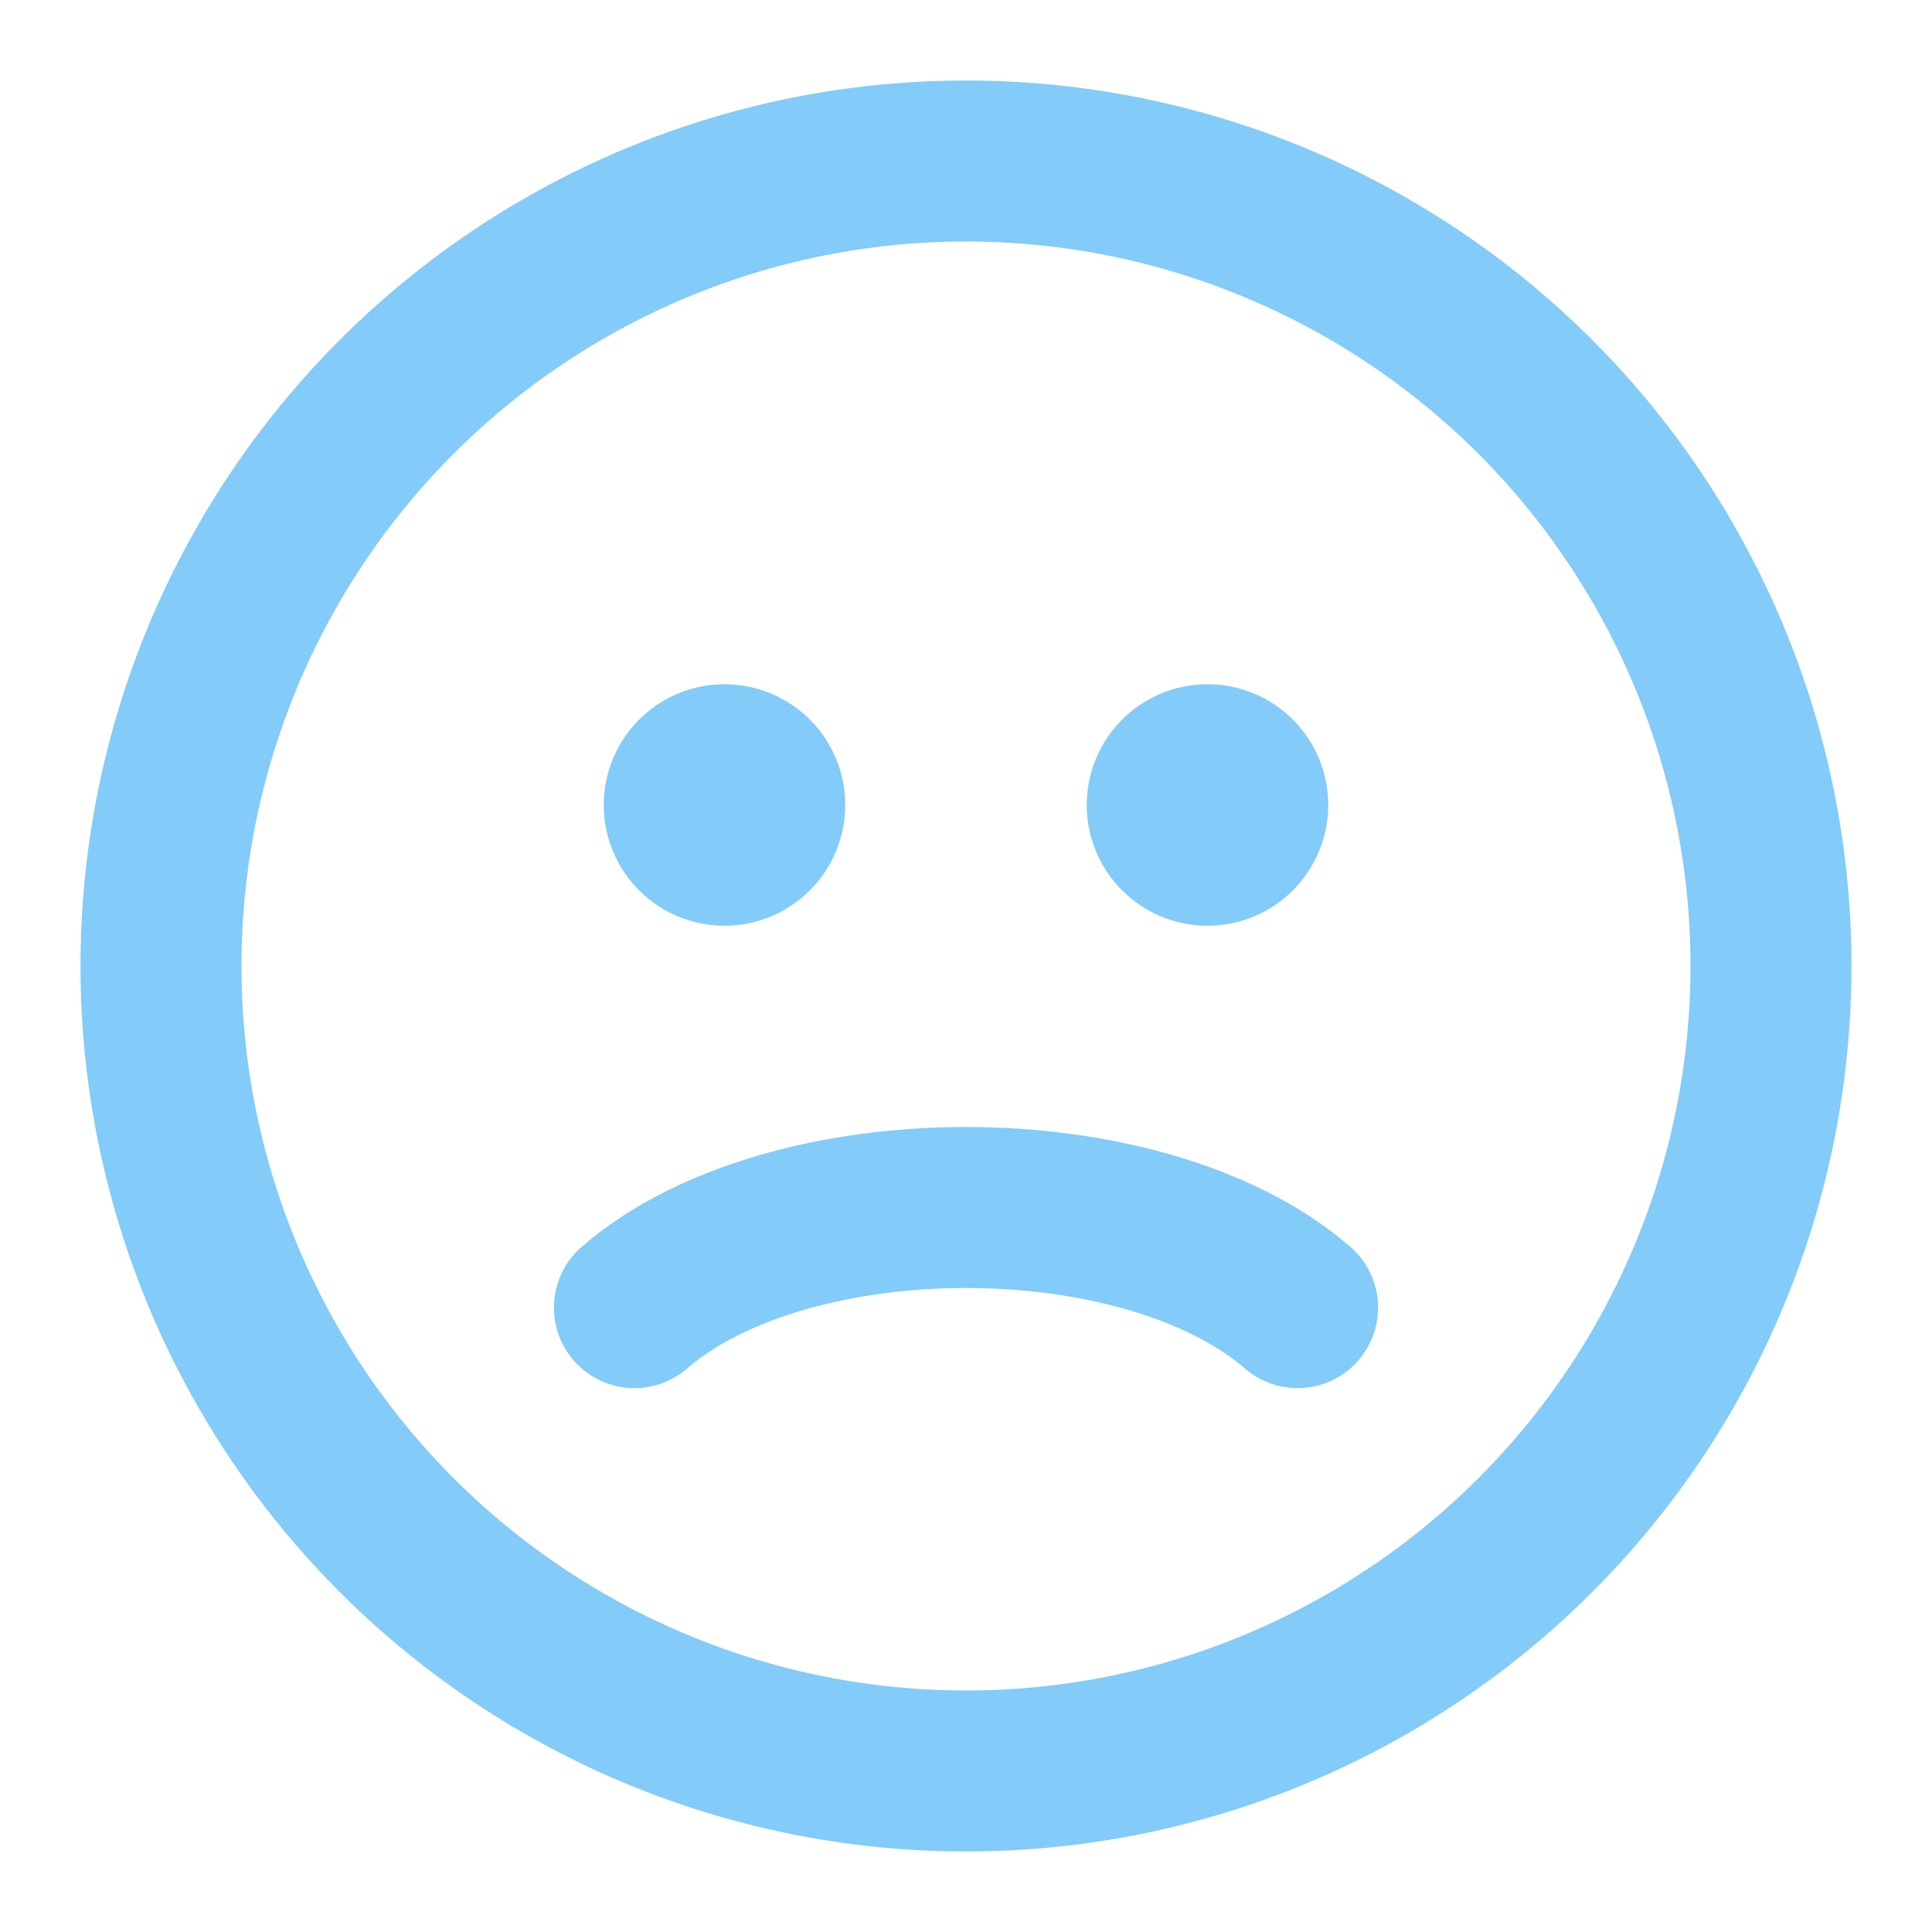 <?xml version="1.0" encoding="utf-8"?><!-- Uploaded to: SVG Repo, www.svgrepo.com, Generator: SVG Repo Mixer Tools -->
<svg width="800px" height="800px" viewBox="0 0 24 24" fill="none" xmlns="http://www.w3.org/2000/svg">
<circle cx="12" cy="12" r="10" stroke="#83CBF8" stroke-width="2" stroke-linecap="round"/>
<path d="M7.881 16.244C8.374 15.817 9.023 15.509 9.723 15.307C10.43 15.103 11.214 15 12 15C12.786 15 13.57 15.103 14.277 15.307C14.977 15.509 15.626 15.817 16.119 16.244" stroke="#83CBF8" stroke-width="2" stroke-linecap="round"/>
<circle cx="9" cy="10" r="1.25" fill="#83CBF8" stroke="#83CBF8" stroke-width="0.5" stroke-linecap="round"/>
<circle cx="15" cy="10" r="1.25" fill="#83CBF8" stroke="#83CBF8" stroke-width="0.5" stroke-linecap="round"/>
</svg>